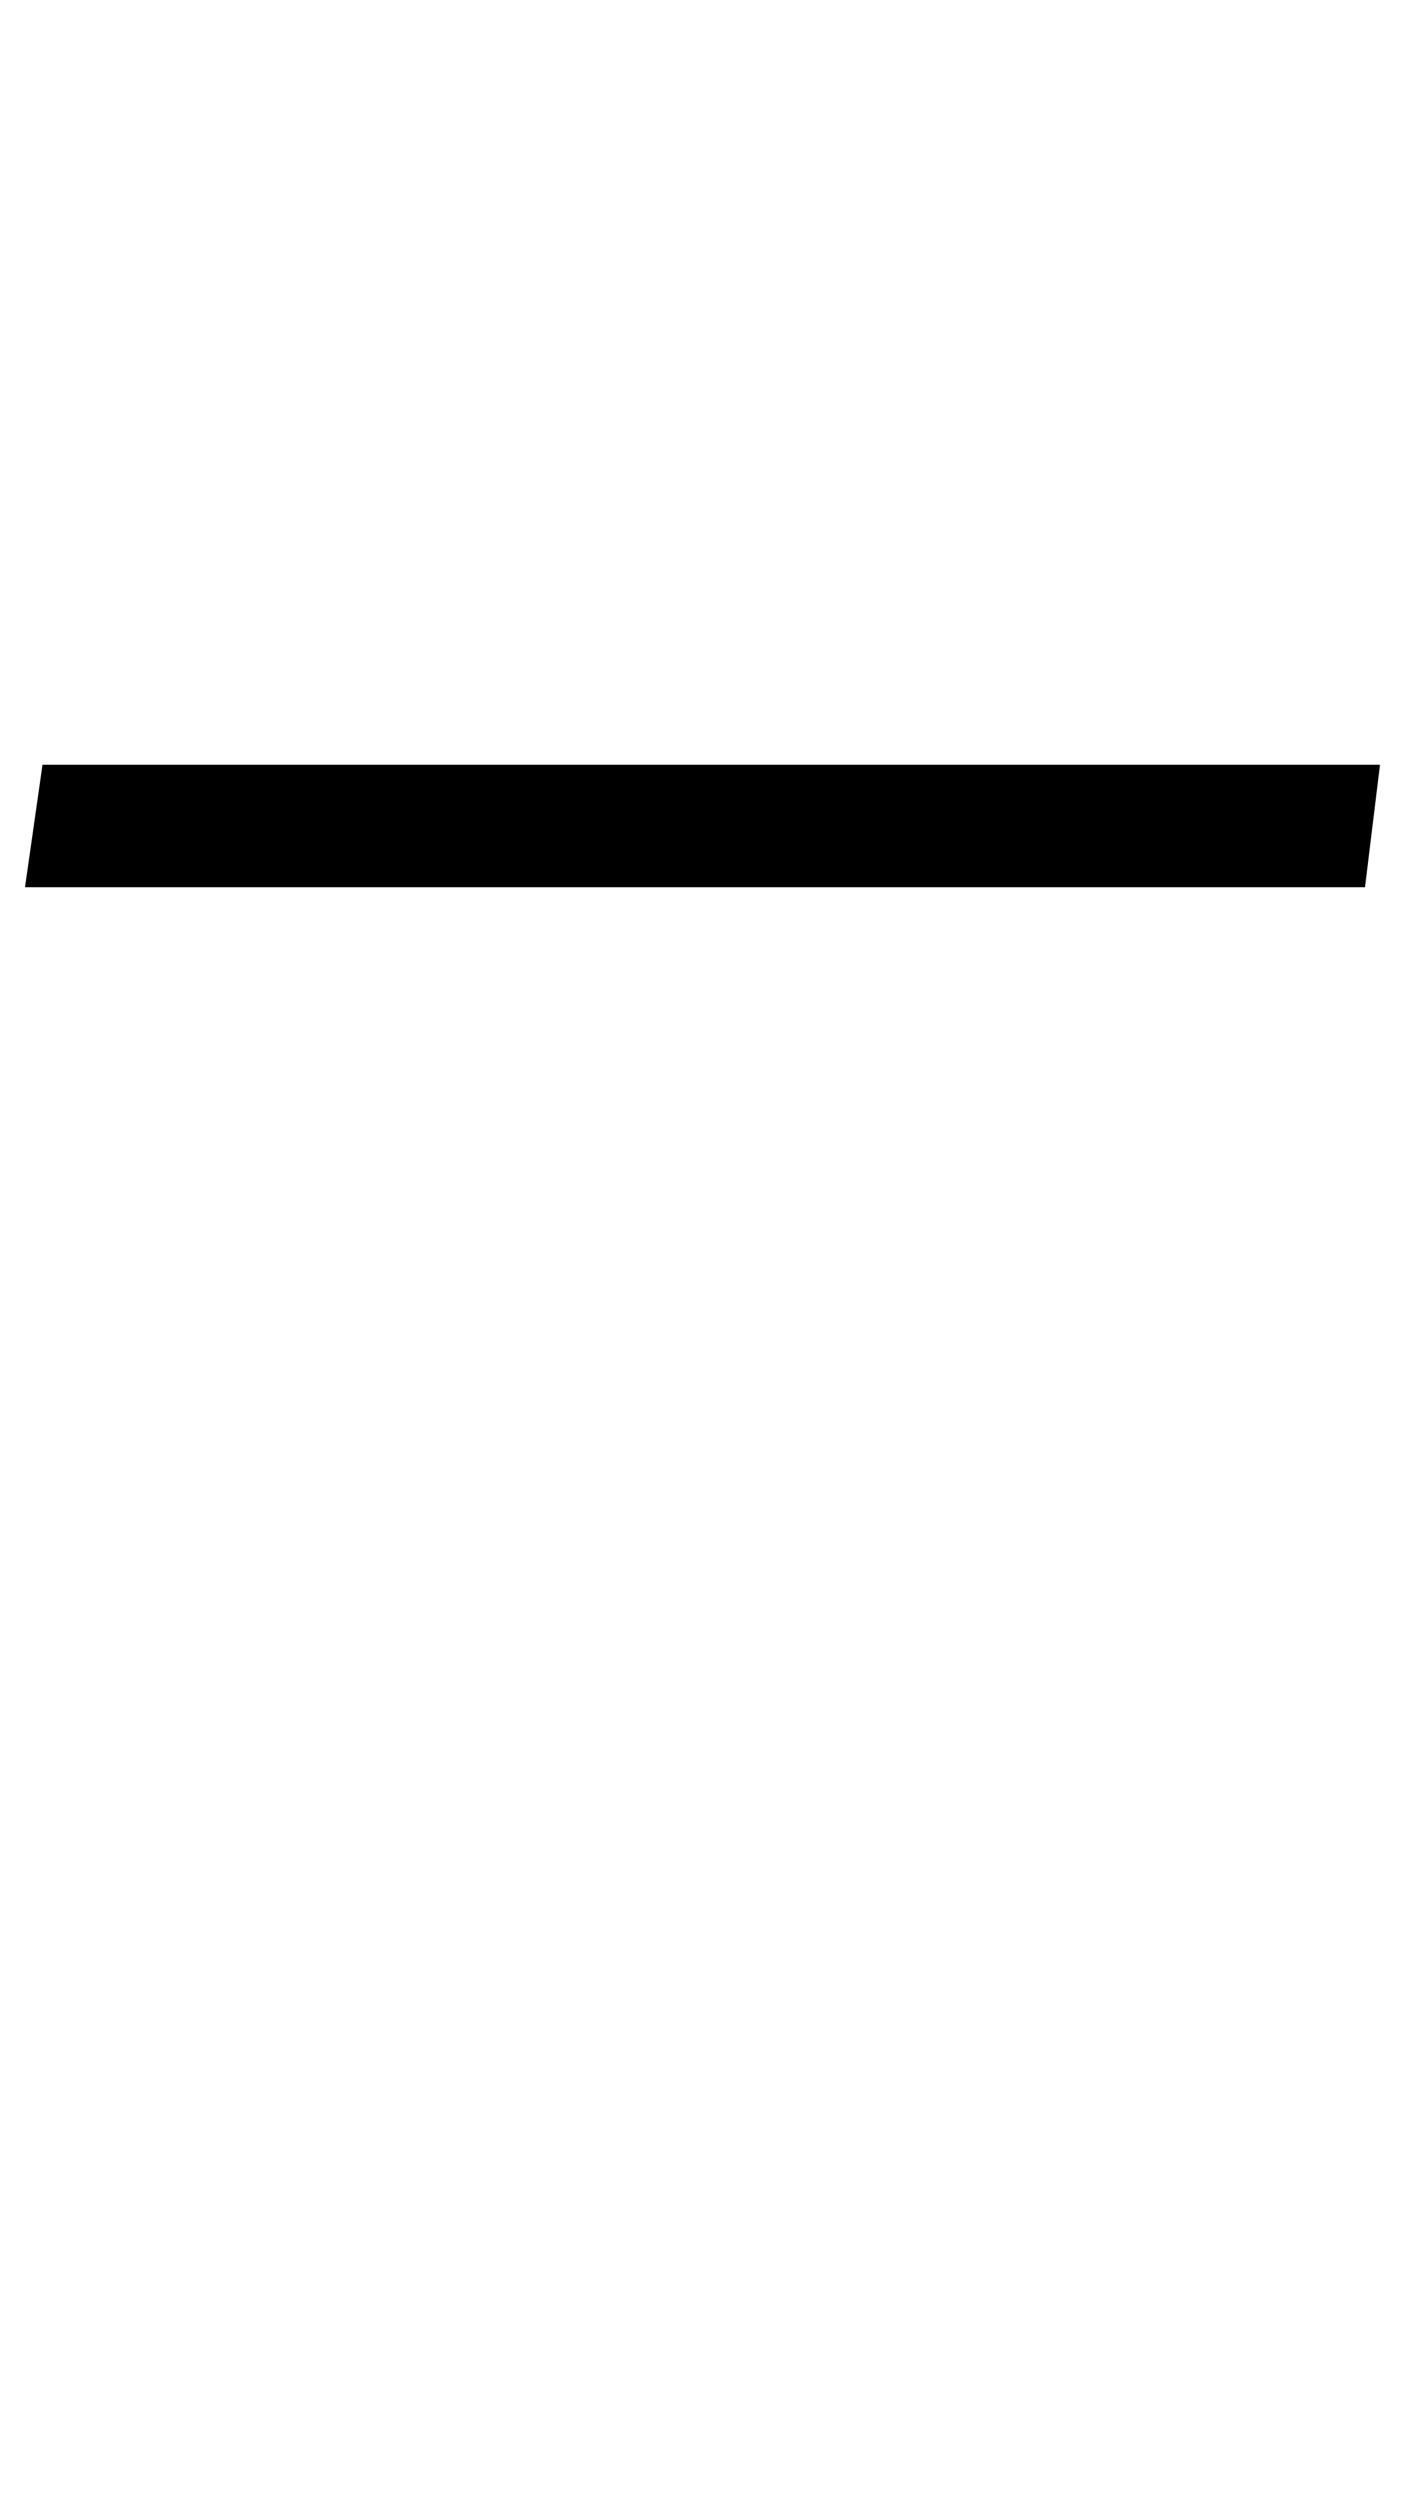 <?xml version="1.0" standalone="no"?>
<!DOCTYPE svg PUBLIC "-//W3C//DTD SVG 1.1//EN" "http://www.w3.org/Graphics/SVG/1.1/DTD/svg11.dtd" >
<svg xmlns="http://www.w3.org/2000/svg" xmlns:xlink="http://www.w3.org/1999/xlink" version="1.1" viewBox="-518 0 562 1000">
  <g transform="matrix(1 0 0 -1 0 800)">
   <path fill="currentColor"
d="M-501 494h535l-6 -49h-536z" />
  </g>

</svg>
